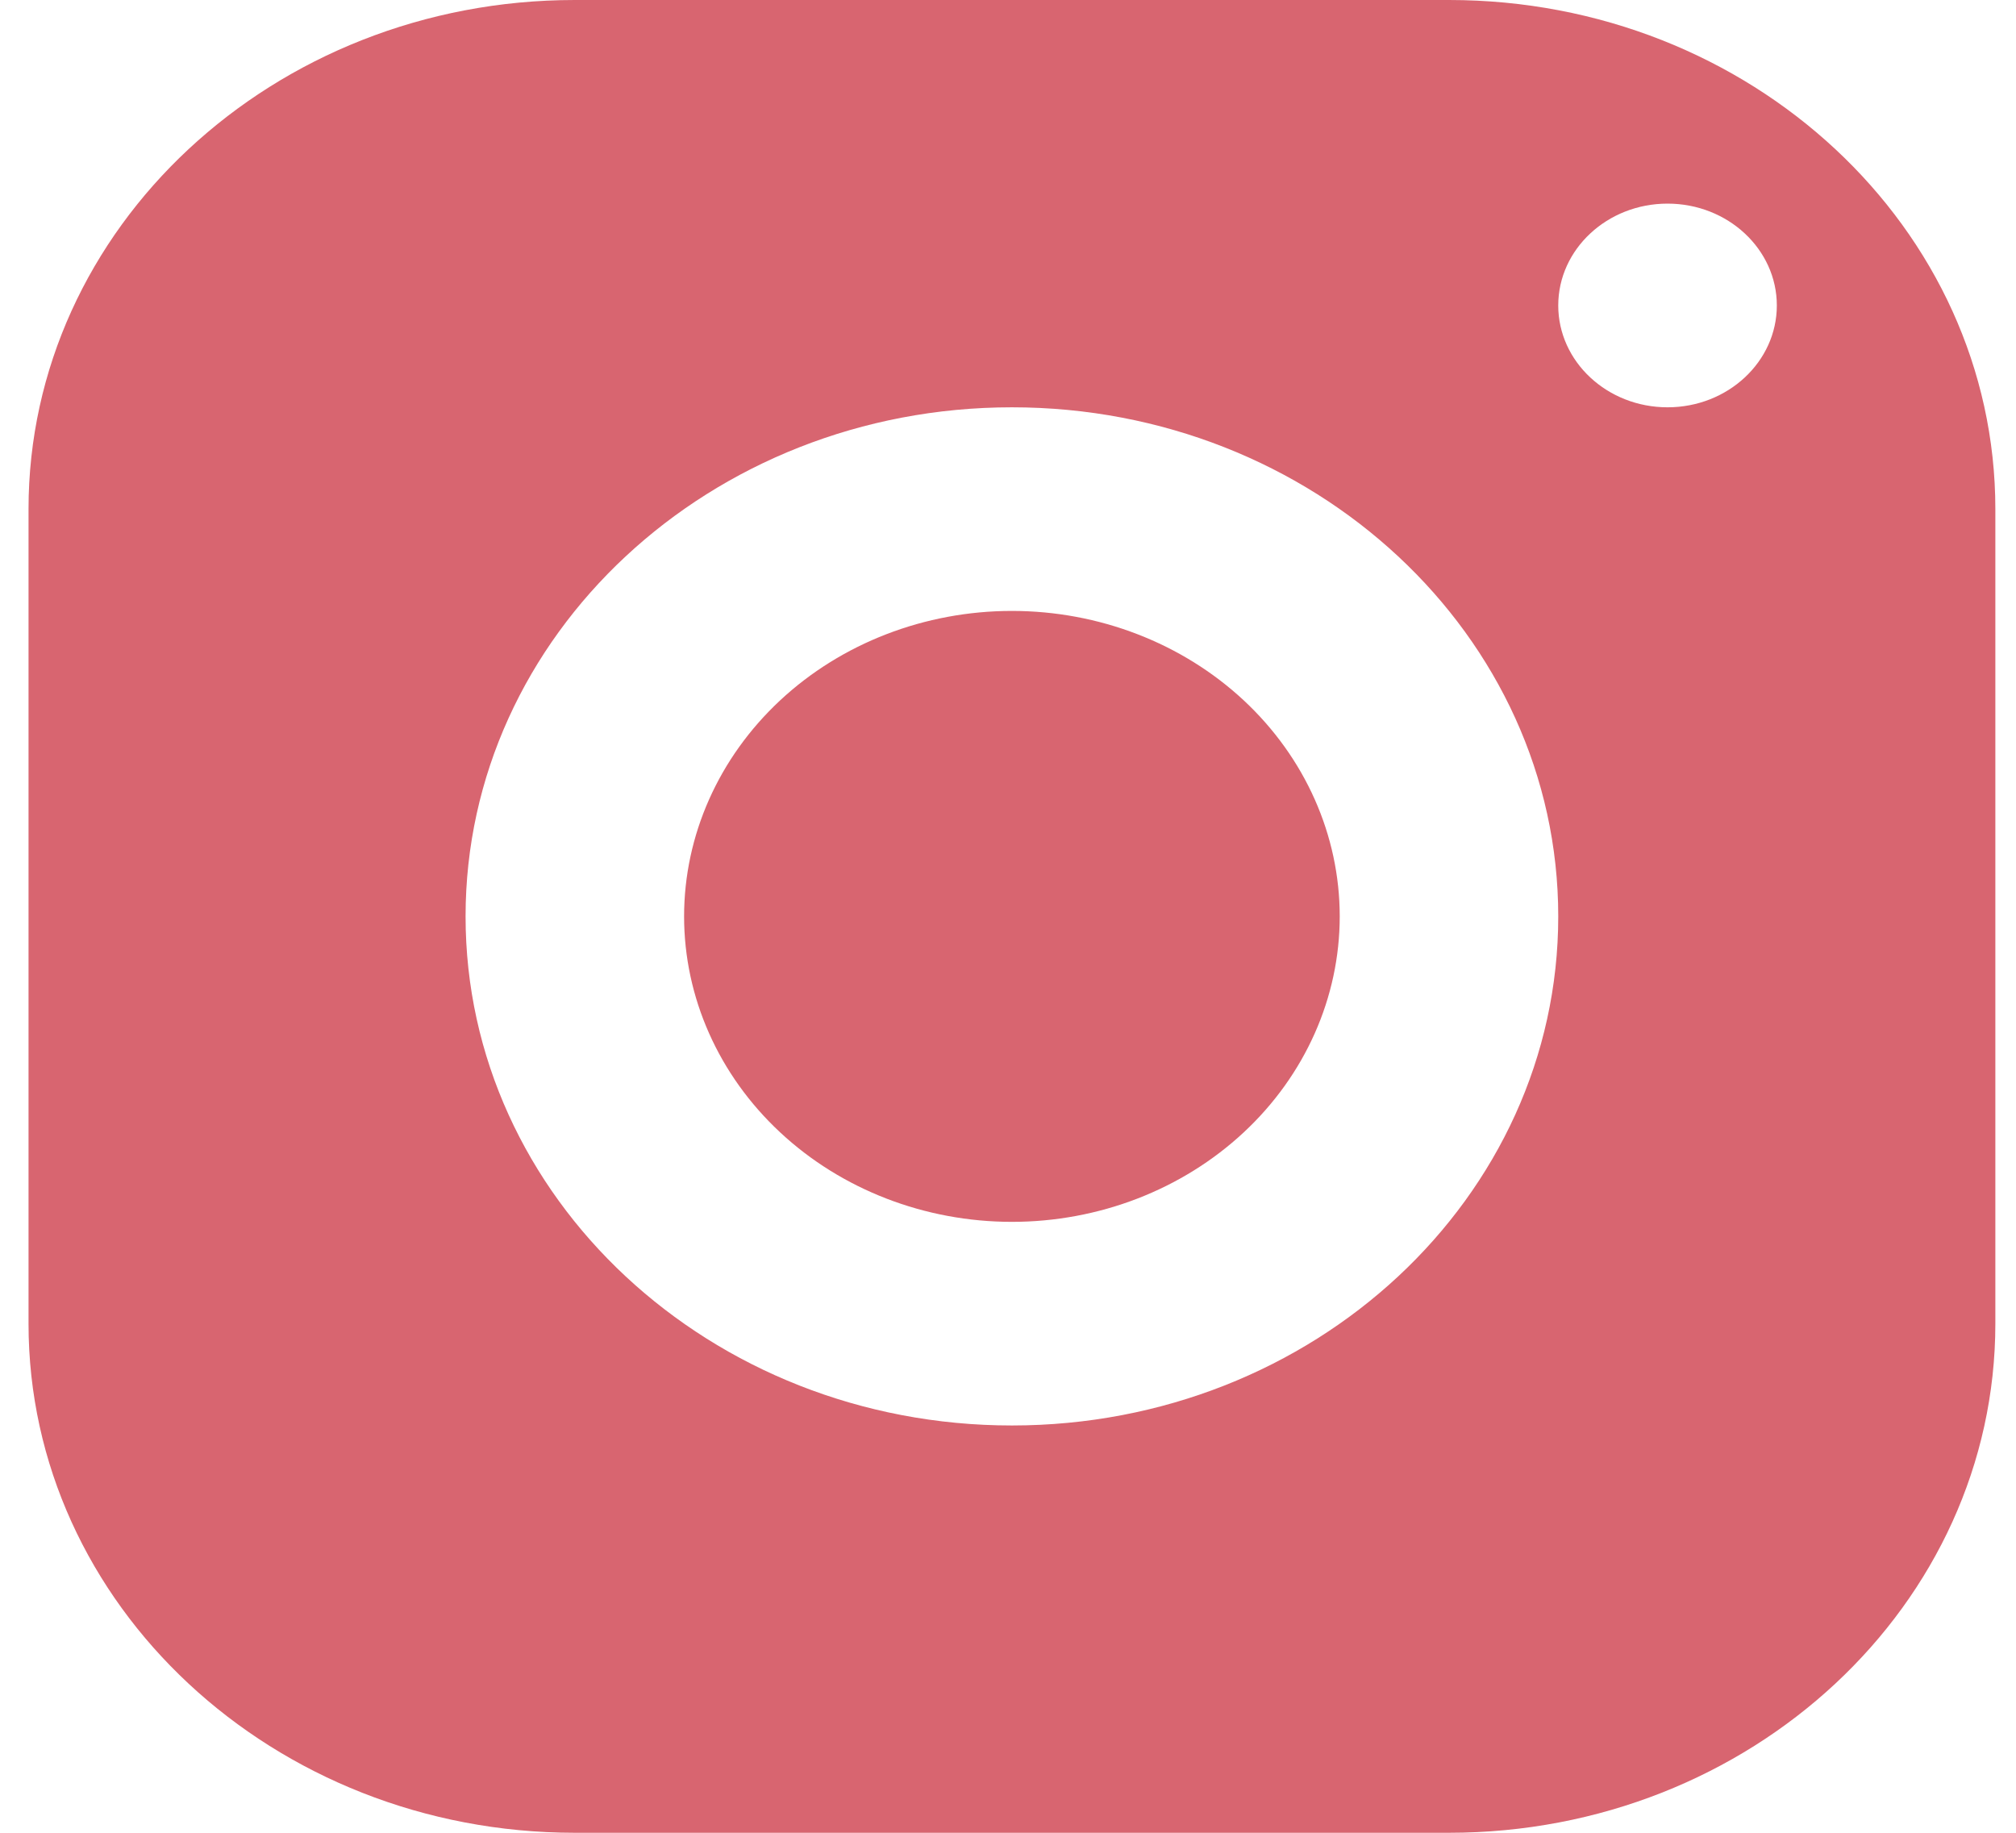 <svg width="33" height="30" viewBox="0 0 33 30" fill="none" xmlns="http://www.w3.org/2000/svg">
<path d="M9.41 0C4.472 0 0.467 3.732 0.467 8.333V21.667C0.467 26.268 4.472 30 9.41 30H23.719C28.657 30 32.662 26.268 32.662 21.667V8.333C32.662 3.732 28.657 0 23.719 0H9.41ZM27.296 3.333C28.283 3.333 29.085 4.08 29.085 5C29.085 5.92 28.283 6.667 27.296 6.667C26.309 6.667 25.507 5.92 25.507 5C25.507 4.08 26.309 3.333 27.296 3.333ZM16.564 6.667C21.503 6.667 25.507 10.398 25.507 15C25.507 19.602 21.503 23.333 16.564 23.333C11.626 23.333 7.621 19.602 7.621 15C7.621 10.398 11.626 6.667 16.564 6.667ZM16.564 10C15.141 10 13.776 10.527 12.77 11.464C11.764 12.402 11.198 13.674 11.198 15C11.198 16.326 11.764 17.598 12.77 18.535C13.776 19.473 15.141 20 16.564 20C17.988 20 19.352 19.473 20.359 18.535C21.365 17.598 21.93 16.326 21.93 15C21.93 13.674 21.365 12.402 20.359 11.464C19.352 10.527 17.988 10 16.564 10Z" fill="#D86570"/>
</svg>
